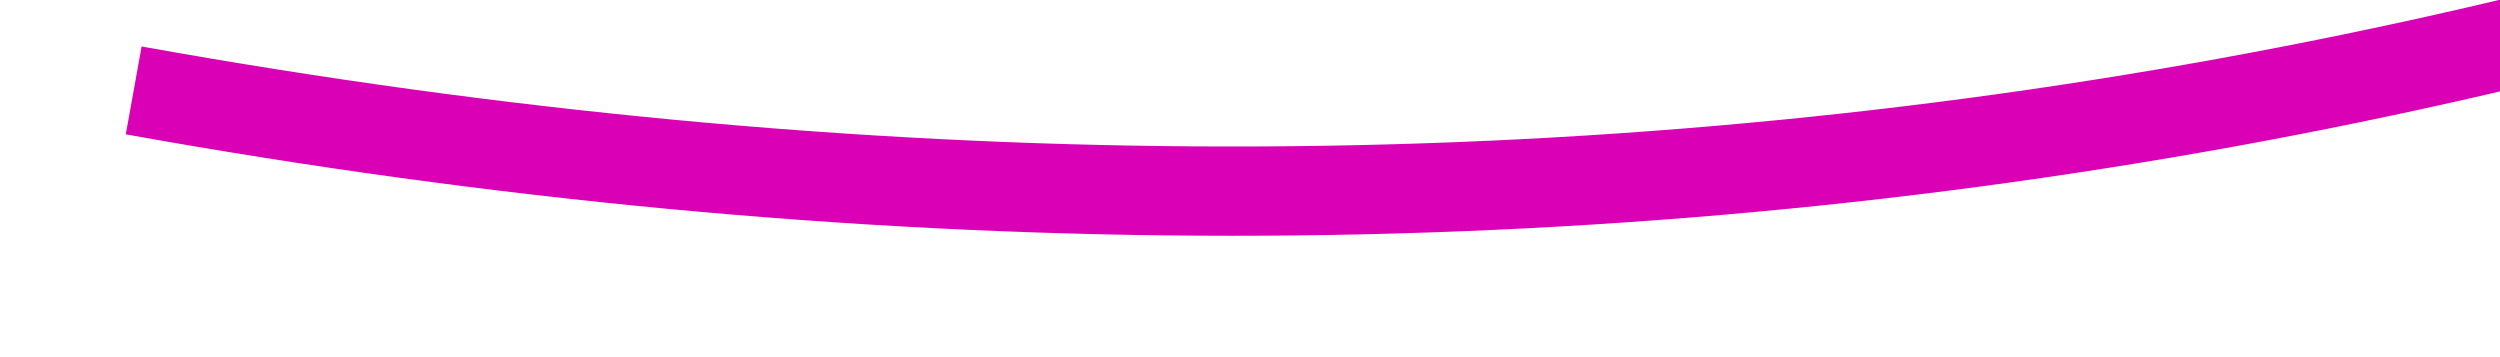 ﻿<?xml version="1.0" encoding="utf-8"?>
<svg version="1.1" xmlns:xlink="http://www.w3.org/1999/xlink" width="56px" height="8px" viewBox="1968 756  56 8" xmlns="http://www.w3.org/2000/svg">
  <g transform="matrix(0.883 0.469 -0.469 0.883 590.435 -848.105 )">
    <path d="M 1973 771  C 2004.347 760.949  2028.354 742.018  2045.021 714.208  " stroke-width="2" stroke="#d900b6" fill="none" />
    <path d="M 2051.319 718.785  L 2048 709  L 2037.976 711.504  L 2051.319 718.785  Z " fill-rule="nonzero" fill="#d900b6" stroke="none" />
  </g>
</svg>